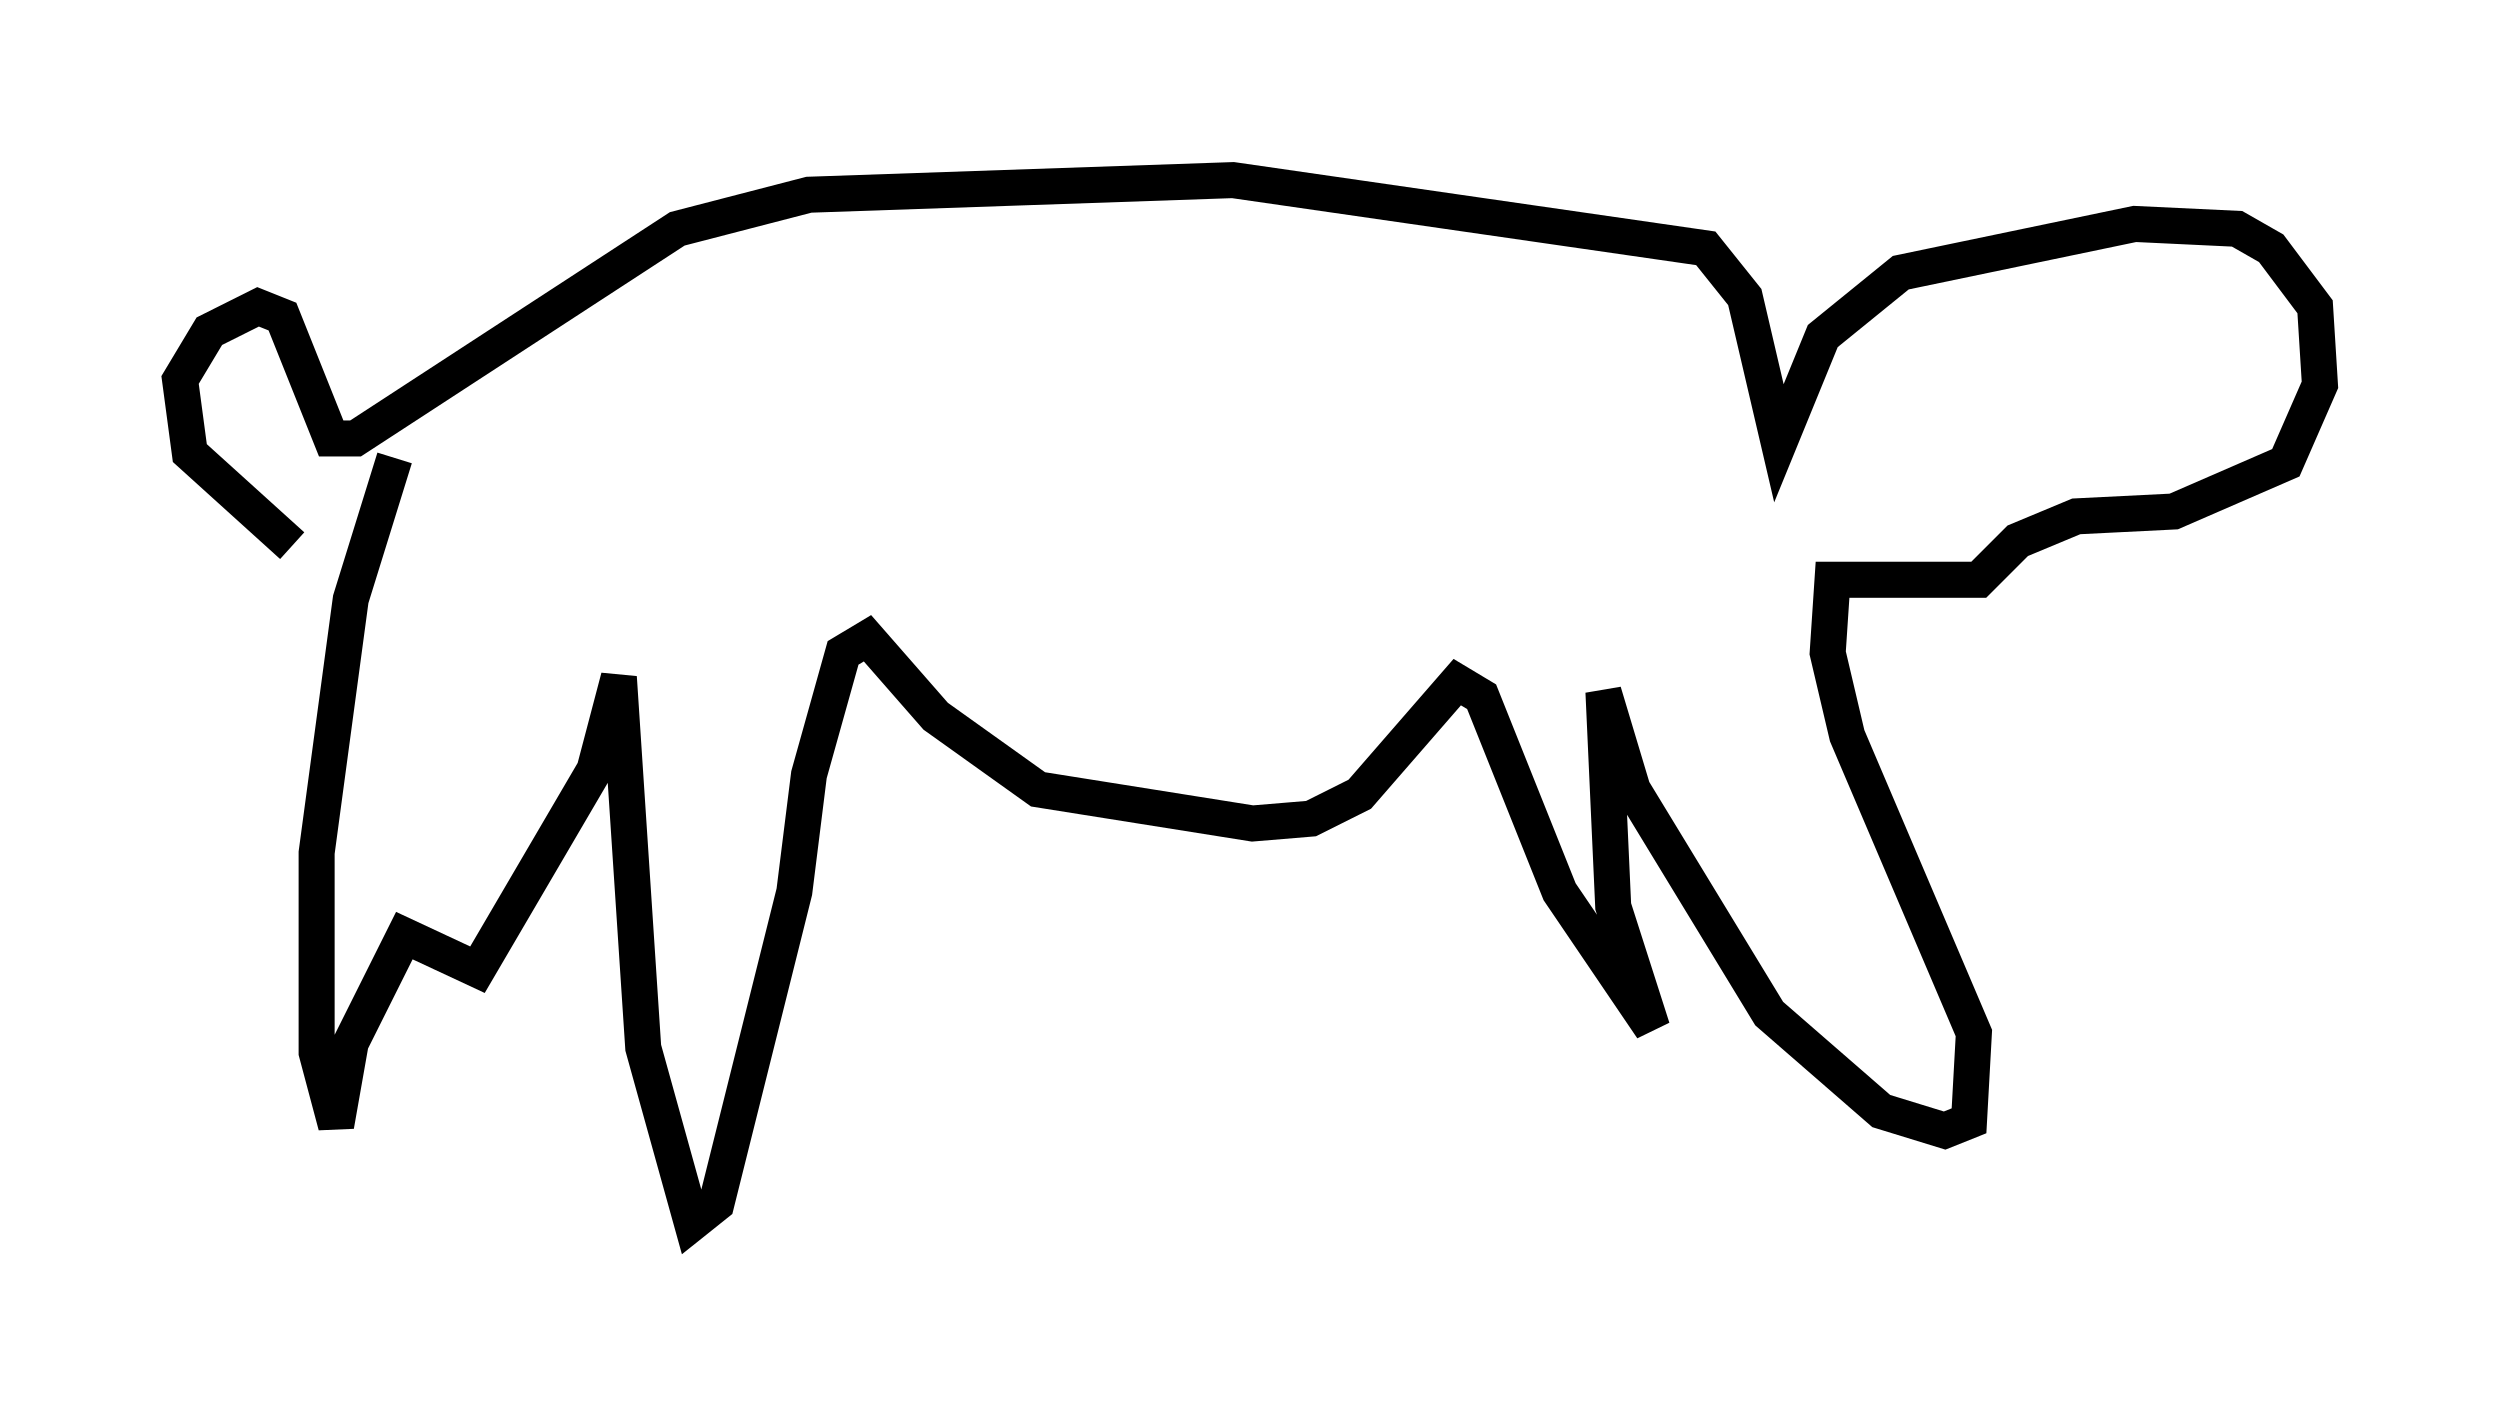 <?xml version="1.0" encoding="utf-8" ?>
<svg baseProfile="full" height="38.958" version="1.1" width="69.404" xmlns="http://www.w3.org/2000/svg" xmlns:ev="http://www.w3.org/2001/xml-events" xmlns:xlink="http://www.w3.org/1999/xlink"><defs /><rect fill="white" height="38.958" width="69.404" x="0" y="0" /><path d="M8.924, 15.149 m-0.812, 0.0 l-2.842, -2.571 -0.271, -2.03 l0.812, -1.353 1.353, -0.677 l0.677, 0.271 1.353, 3.383 l0.677, 0.0 8.931, -5.819 l3.654, -0.947 11.773, -0.406 l13.126, 1.894 1.083, 1.353 l0.947, 4.059 1.218, -2.977 l2.165, -1.759 6.495, -1.353 l2.842, 0.135 0.947, 0.541 l1.218, 1.624 0.135, 2.165 l-0.947, 2.165 -3.112, 1.353 l-2.706, 0.135 -1.624, 0.677 l-1.083, 1.083 -4.059, 0.0 l-0.135, 2.03 0.541, 2.3 l3.518, 8.254 -0.135, 2.436 l-0.677, 0.271 -1.759, -0.541 l-3.112, -2.706 -3.789, -6.225 l-0.812, -2.706 0.271, 5.954 l1.083, 3.383 -2.571, -3.789 l-2.165, -5.413 -0.677, -0.406 l-2.706, 3.112 -1.353, 0.677 l-1.624, 0.135 -5.954, -0.947 l-2.842, -2.03 -1.894, -2.165 l-0.677, 0.406 -0.947, 3.383 l-0.406, 3.248 -2.165, 8.66 l-0.677, 0.541 -1.353, -4.871 l-0.677, -10.284 -0.677, 2.571 l-3.248, 5.548 -2.03, -0.947 l-1.488, 2.977 -0.406, 2.3 l-0.541, -2.03 0.0, -5.548 l0.947, -7.036 1.218, -3.924 " fill="none" stroke="black" stroke-width="1" /></svg>
